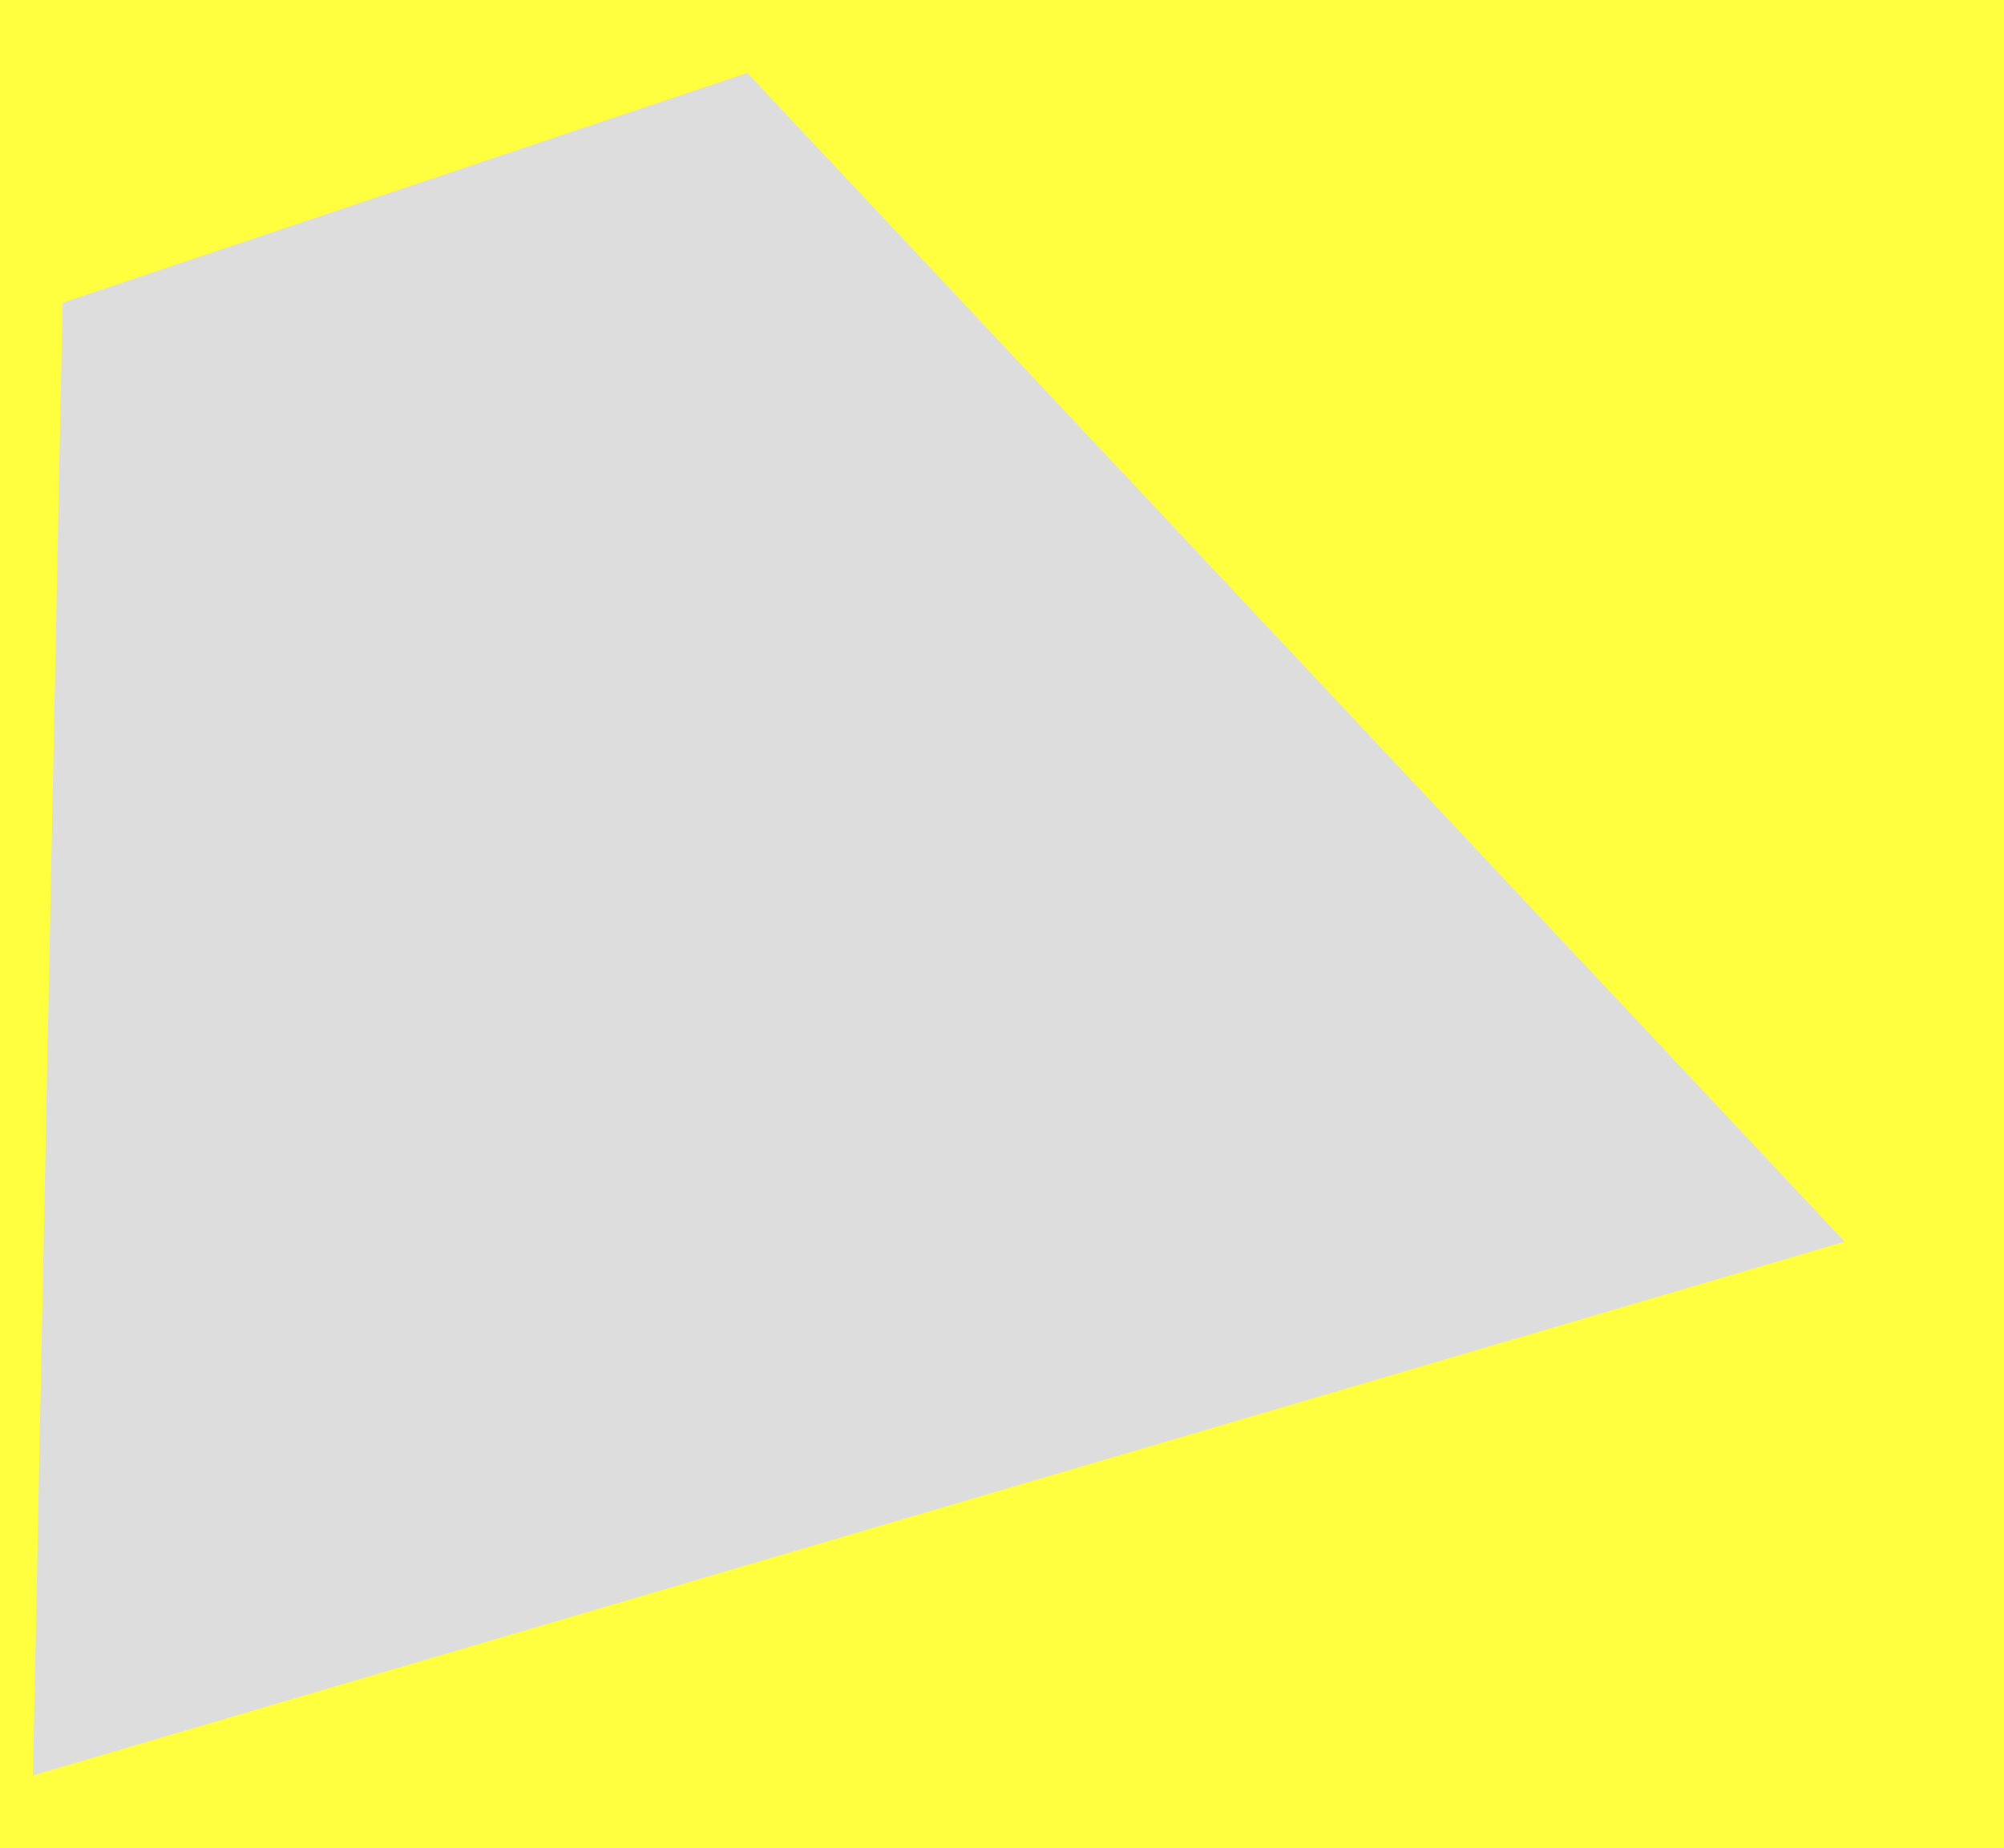 <svg xmlns="http://www.w3.org/2000/svg" width="1200" height="1107" viewBox="0 0 1200 1107">
  <g id="scene-2-bg" transform="translate(0 -767)">
    <rect id="Rectangle_196" data-name="Rectangle 196" width="1200" height="1107" transform="translate(0 767)" fill="#ffff40"/>
    <path id="vak_2" data-name="vak 2" d="M80.039,111.548,490.016-26.1,1147.162,673.97,62.279,993.663Z" transform="translate(-42.567 836.717)" fill="#ddd"/>
  </g>
</svg>
